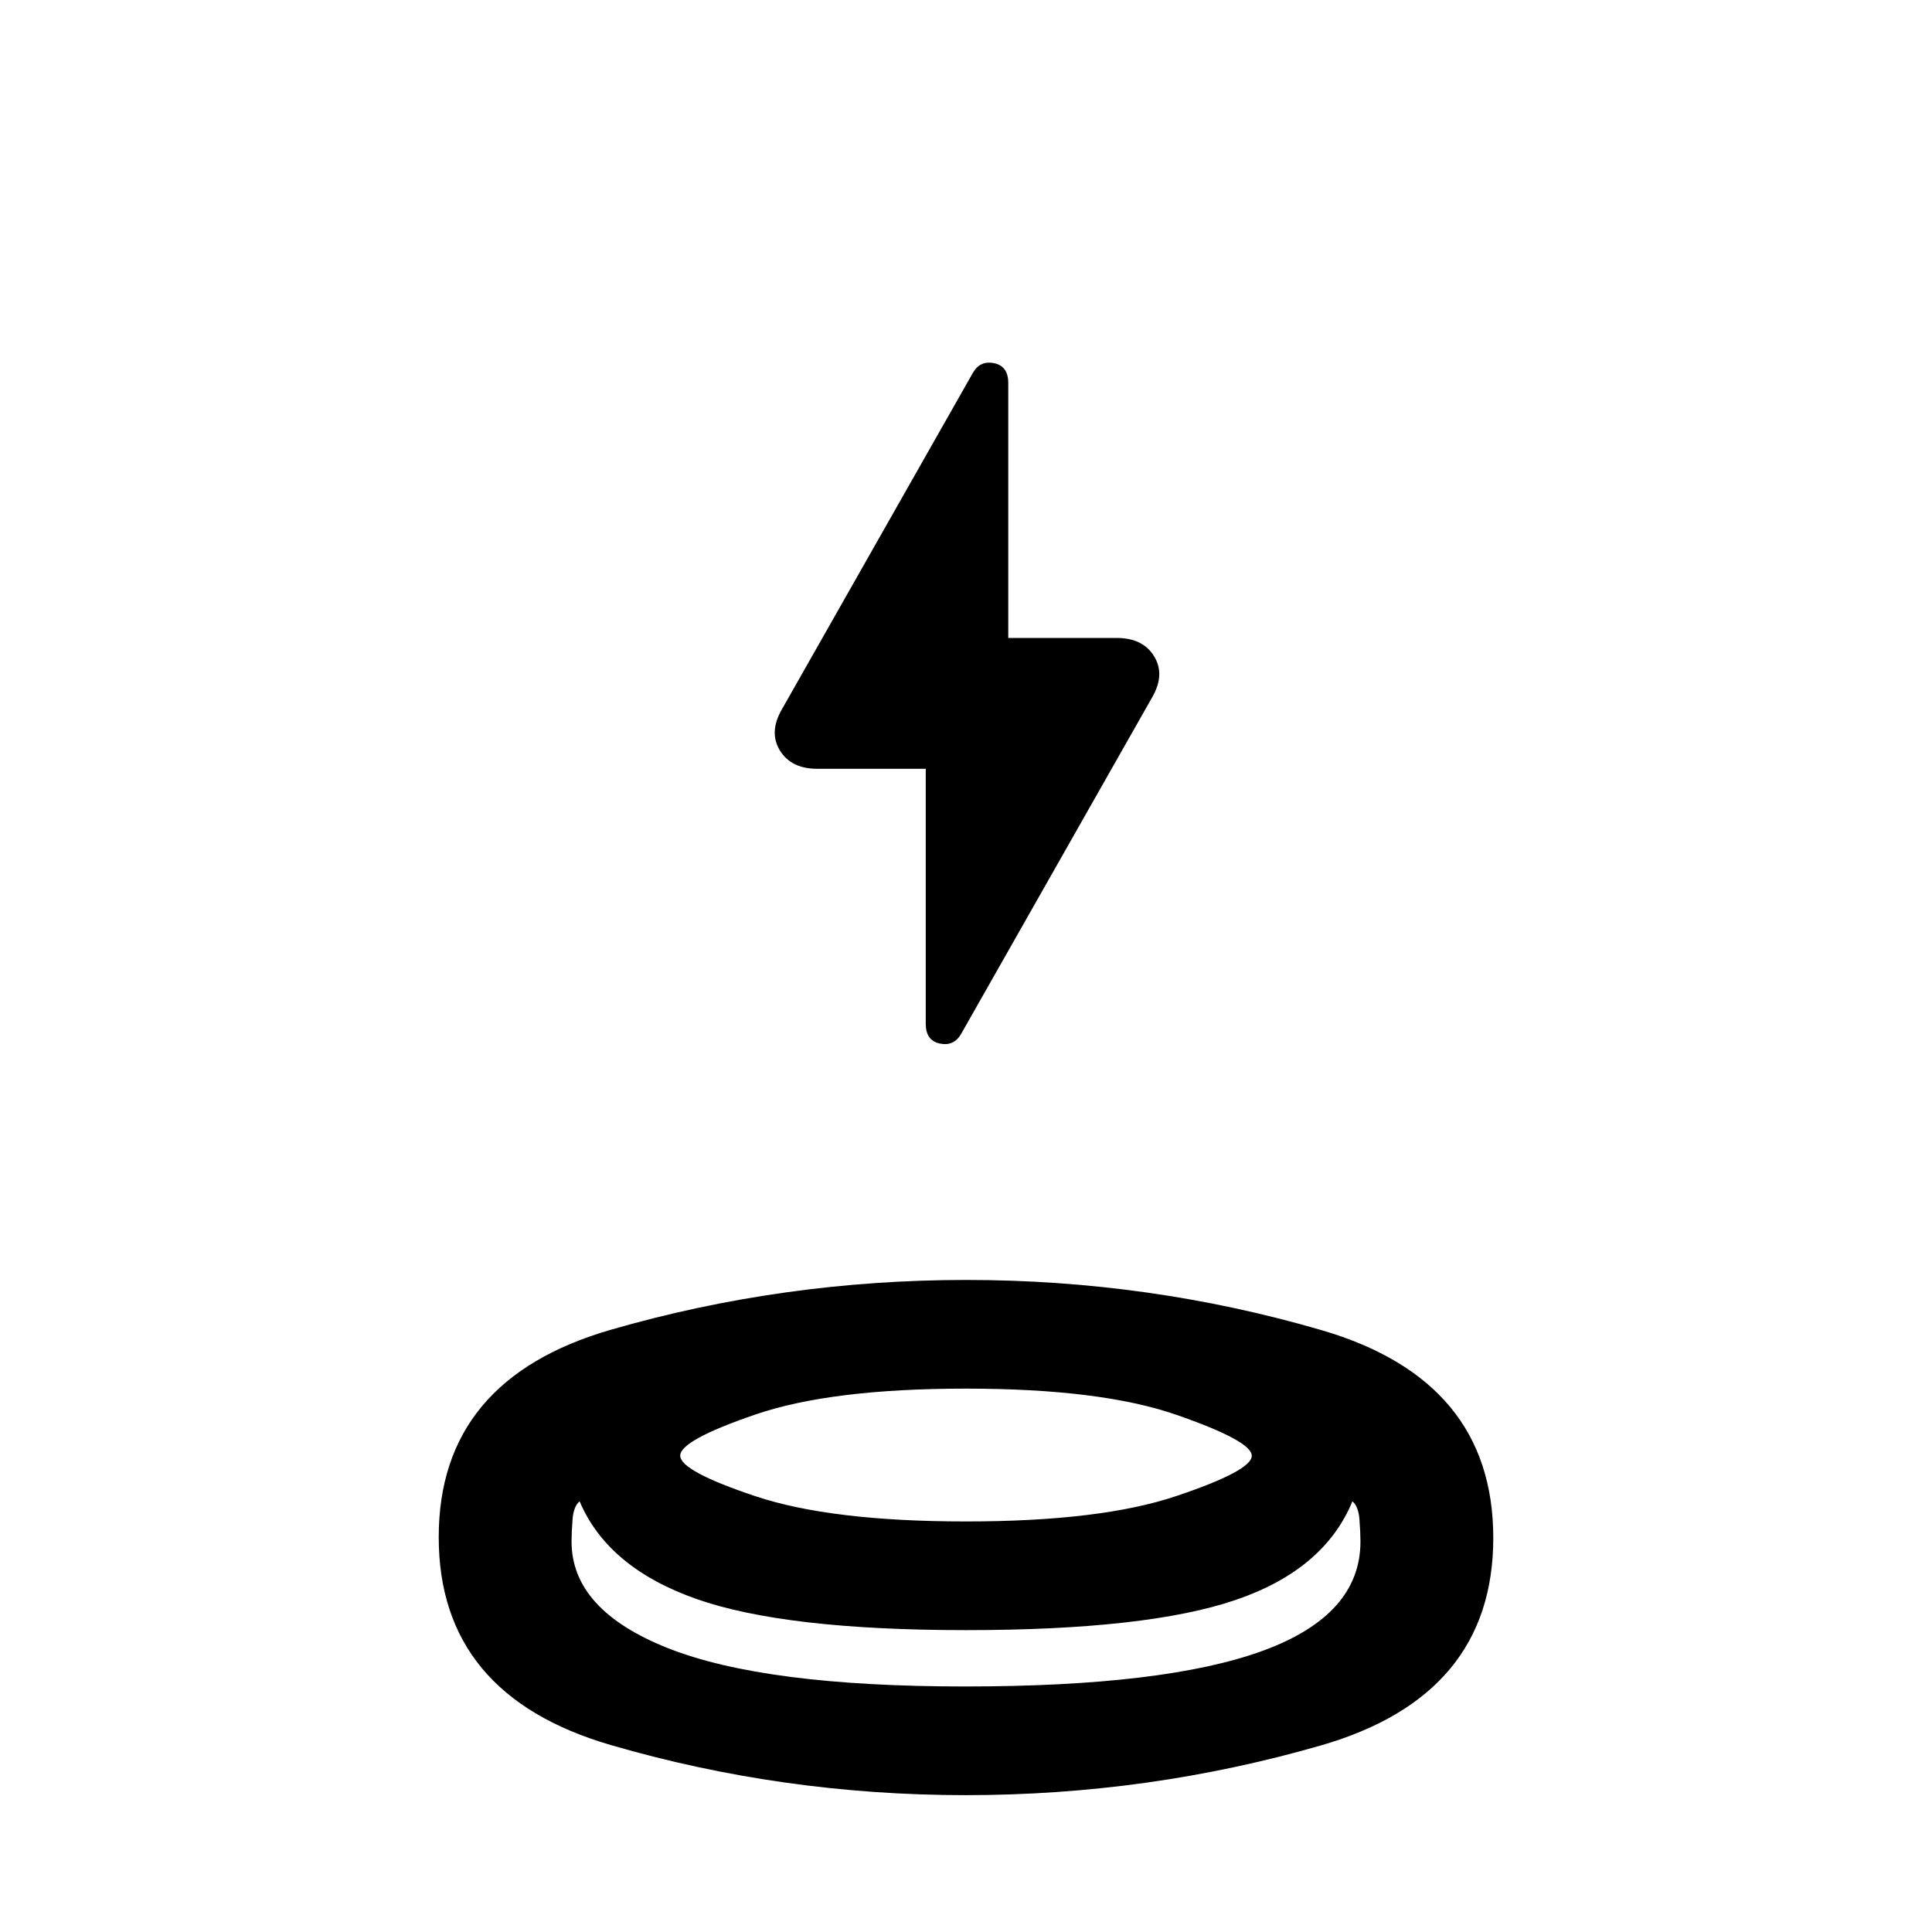 <svg xmlns="http://www.w3.org/2000/svg" height="20" viewBox="0 -960 960 960" width="20"><path d="M479.87-68Q389-68 303.5-92.9T218-196.19q0-78.38 85.63-103.1Q389.26-324 480.13-324t176.37 24.9Q742-274.2 742-195.81q0 78.38-85.63 103.1Q570.74-68 479.87-68Zm.13-82q-90 0-134-15.5T288-214q-3 2.5-3.5 9t-.5 11q0 34 48 53t147.5 19q99.5 0 148-17.75T676-194q0-4.5-.5-11t-3.5-9q-14 34-58 49t-134 15Zm0-54q67 0 104.5-12.62 37.5-12.61 37.5-20 0-7.38-37.5-20.38T480-270q-67 0-104.5 12.81-37.5 12.82-37.5 20.5 0 7.69 37.5 20.19T480-204Zm-20-374h-53.93q-12.9 0-18.48-9-5.59-9 .72-20.17l95.08-167.52Q487-781 494-779.53q7 1.47 7 9.85V-643h53.93q12.9 0 18.48 9 5.59 9-.72 20.17l-95.08 167.52Q474-440 467-441.47q-7-1.47-7-9.85V-578Zm20 374Zm0 82Zm-2-28Z"/></svg>